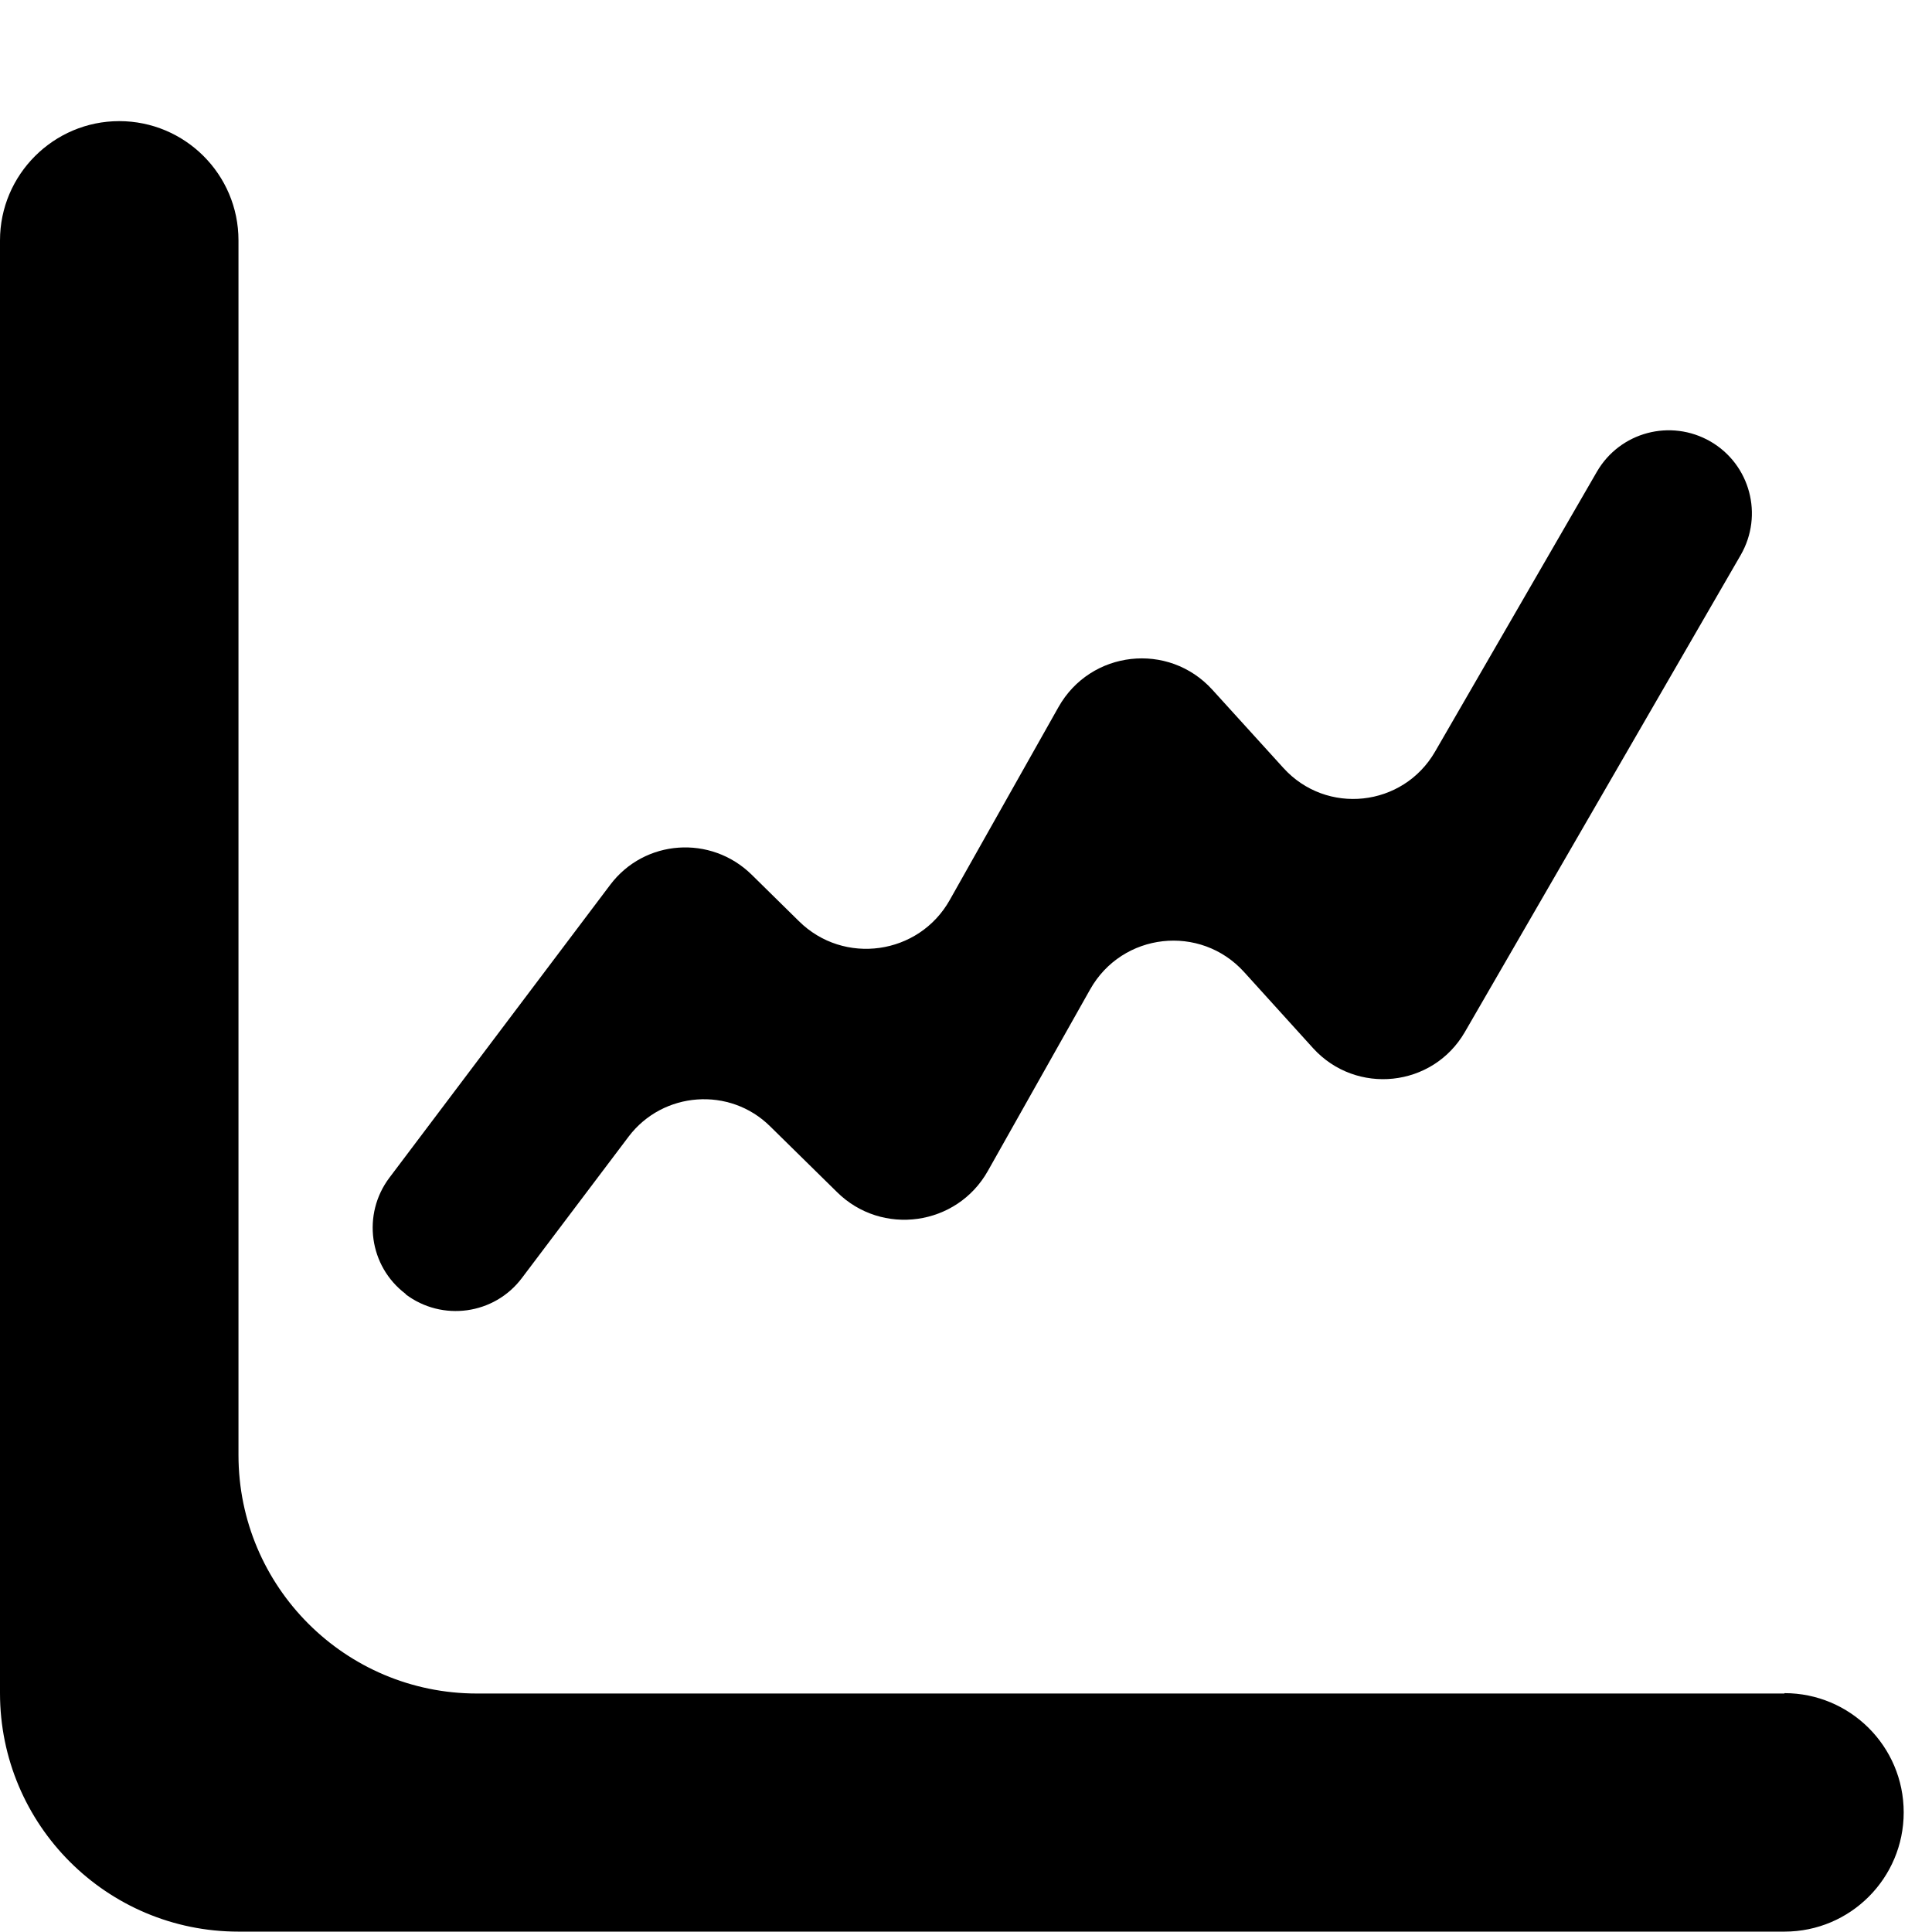 <?xml version="1.0" encoding="UTF-8"?>
<svg xmlns="http://www.w3.org/2000/svg" version="1.1" viewBox="0 0 512 512">
  <!-- Generator: Adobe Illustrator 28.7.8, SVG Export Plug-In . SVG Version: 1.2.0 Build 200)  -->
  <g>
    <g id="Layer_4">
      <g>
        <path d="M472.9,448.8H126.4c-34.9,0-63.2-28.3-63.2-63.2V63.7c0-17.5-14.2-31.6-31.6-31.6h0C14.2,32.1,0,46.3,0,63.7v385h0c0,34.9,28.3,63.2,63.2,63.2h409.7c17.5,0,31.6-14.2,31.6-31.6h0c0-17.5-14.2-31.6-31.6-31.6Z"/>
        <path d="M107.5,342.9h0c-9.7-7.3-11.6-21.1-4.3-30.8l58.5-77.6c9.1-12.1,26.7-13.3,37.5-2.7l12.5,12.3c11.9,11.8,31.8,9,40-5.6l28.8-51.1c8.5-15.1,29.2-17.4,40.8-4.6l18.8,20.7c11.4,12.6,31.7,10.4,40.2-4.3l42.9-74.2c6.1-10.5,19.5-14.1,30.1-8h0c10.5,6.1,14.1,19.5,8,30.1l-73.1,126.4c-8.5,14.7-28.8,16.8-40.2,4.3l-18.3-20.2c-11.6-12.8-32.3-10.5-40.8,4.6l-27.1,48.1c-8.2,14.6-28.1,17.4-40,5.6l-17.7-17.4c-10.7-10.6-28.4-9.3-37.5,2.7l-28.3,37.5c-7.3,9.7-21.1,11.6-30.8,4.3Z"/>
      </g>
    </g>
  </g>
</svg>